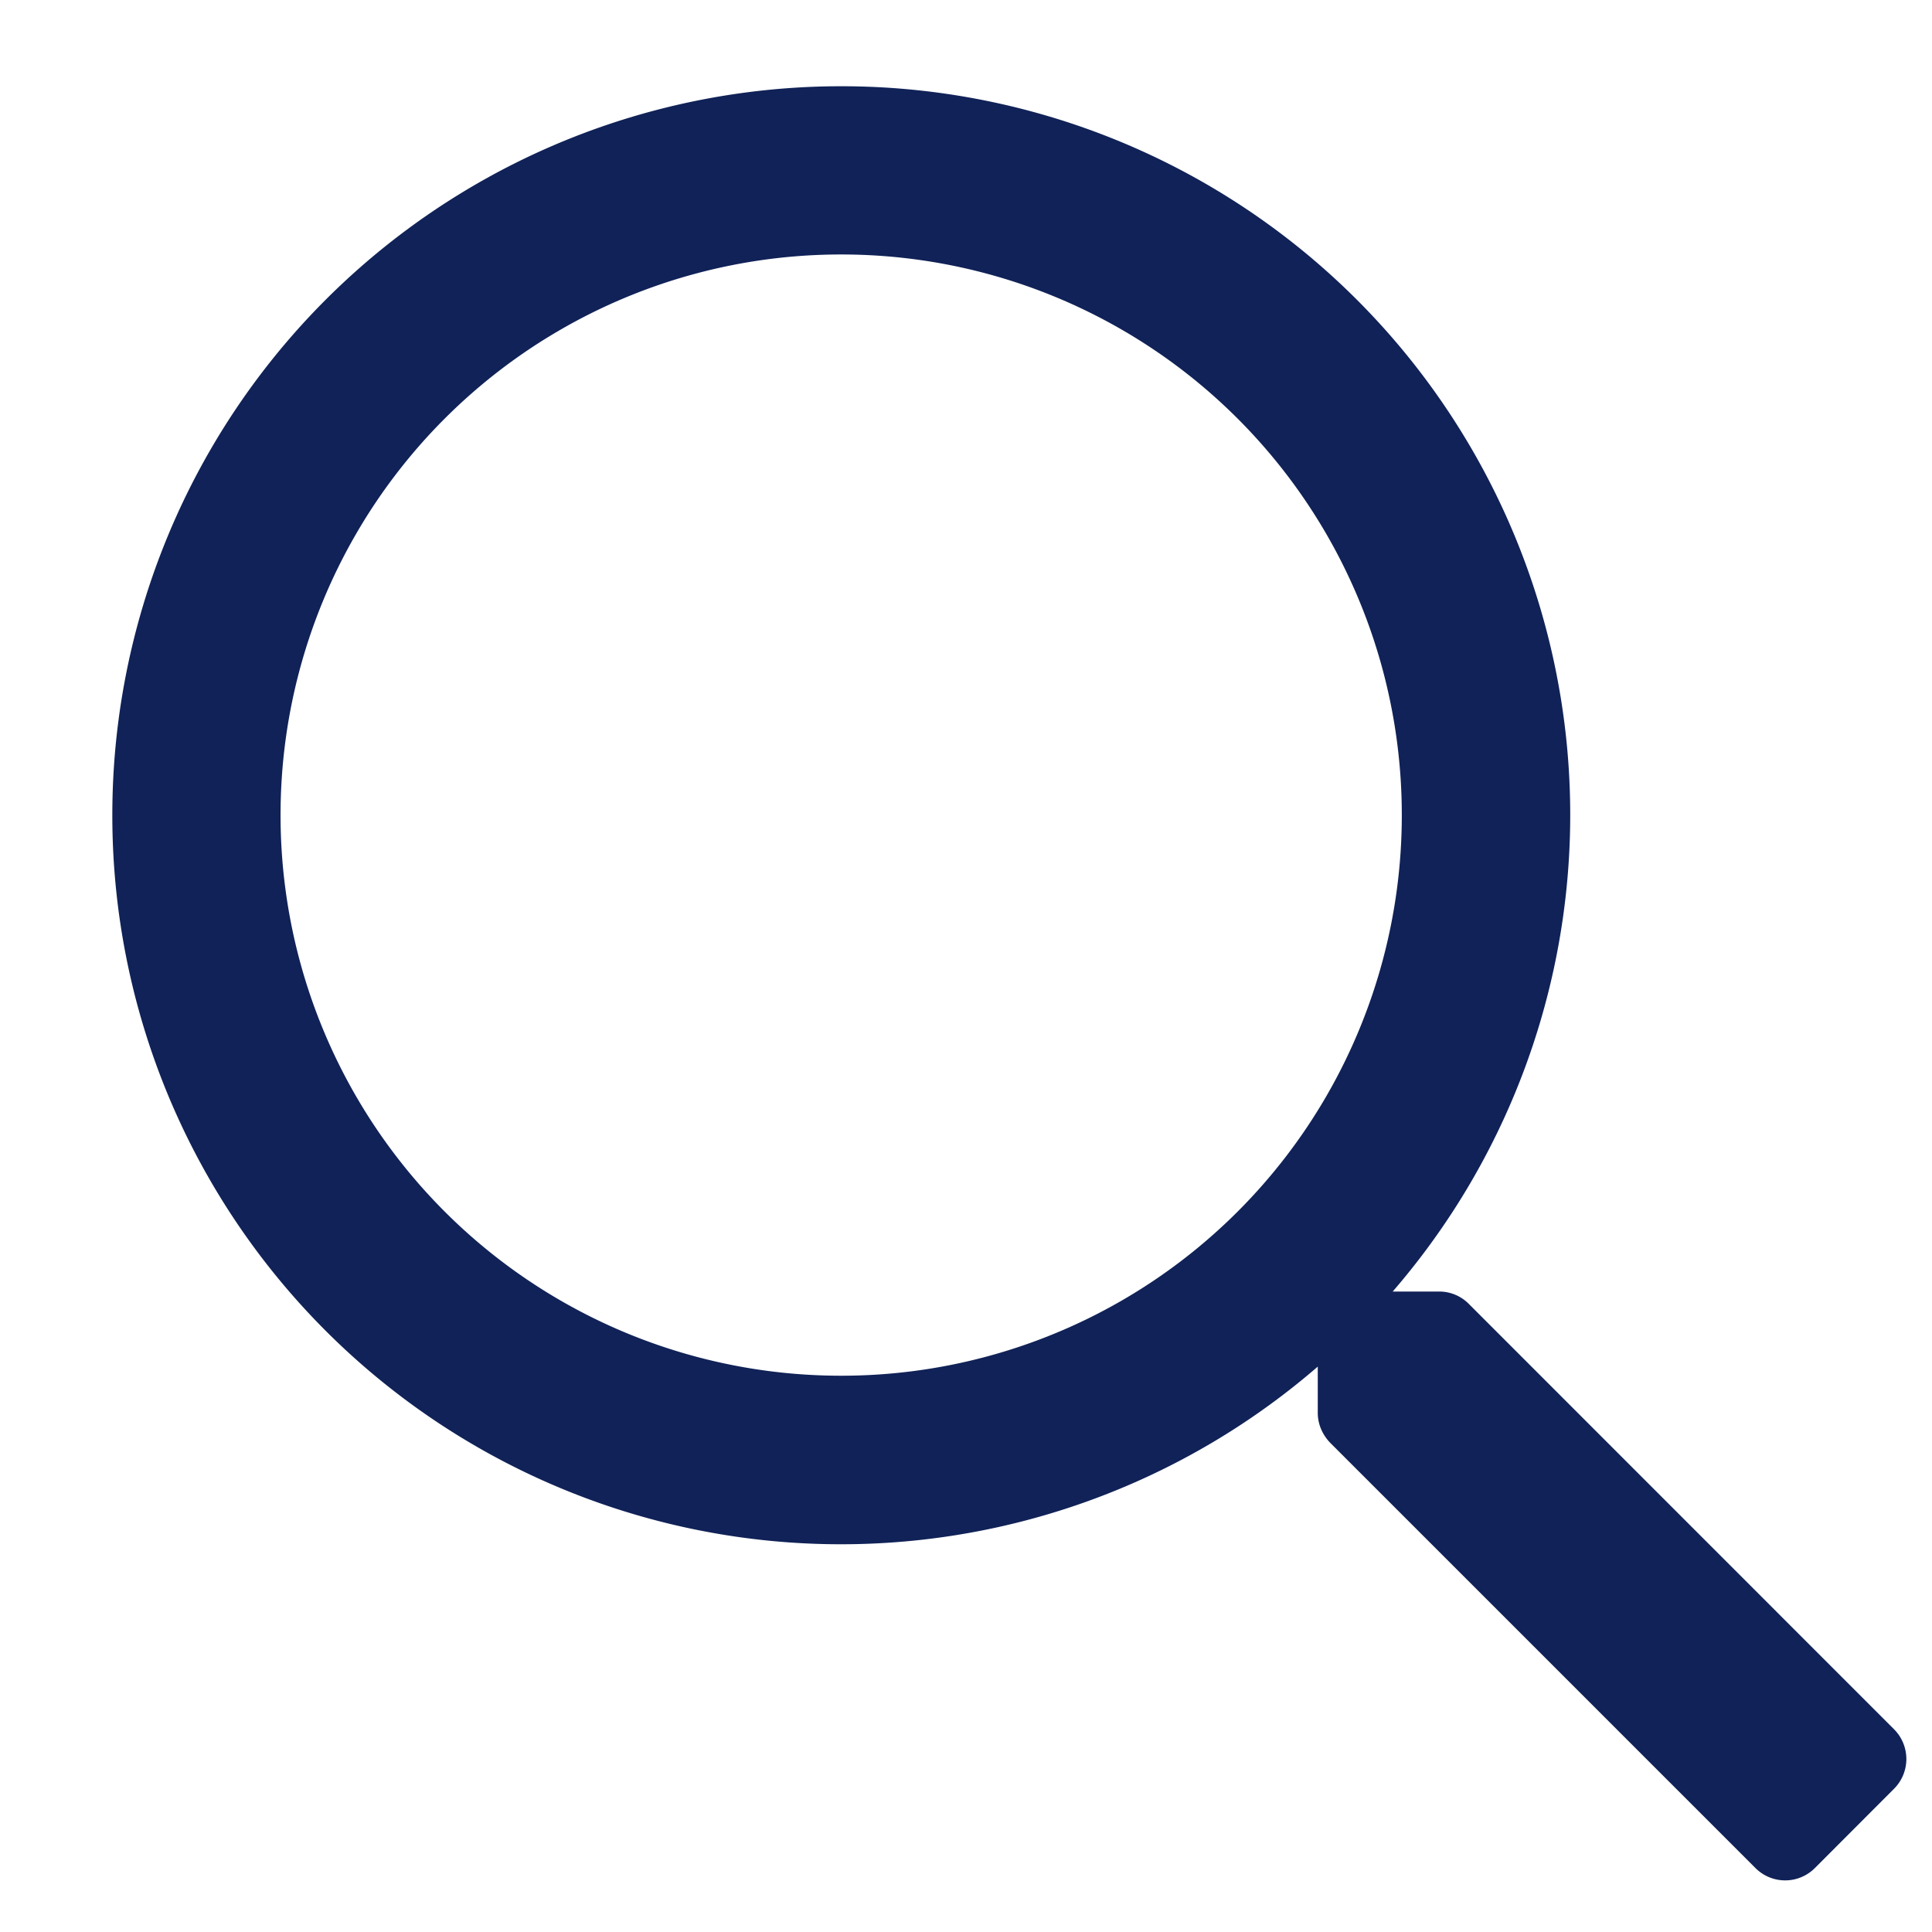 <svg width="14" height="14" xmlns="http://www.w3.org/2000/svg"><g id="Symbols" stroke="none" stroke-width="1" fill="none" fill-rule="evenodd"><g id="Nav-/-Globus-v1" transform="translate(-1533 -35)" fill="#102257" fill-rule="nonzero"><path d="M1546.152 48.536l.573-.574a.305.305 0 000-.431l-3.082-3.083a.301.301 0 00-.216-.089h-.335a5.28 5.28 0 00-3.996-8.734 5.28 5.28 0 00-5.282 5.281 5.28 5.28 0 008.735 3.997v.335c0 .081.033.157.089.216l3.082 3.082c.12.12.312.12.432 0zm-7.056-3.567a4.061 4.061 0 01-4.063-4.063 4.061 4.061 0 014.063-4.062 4.061 4.061 0 014.062 4.062 4.061 4.061 0 01-4.062 4.063z" id=""/></g></g></svg>